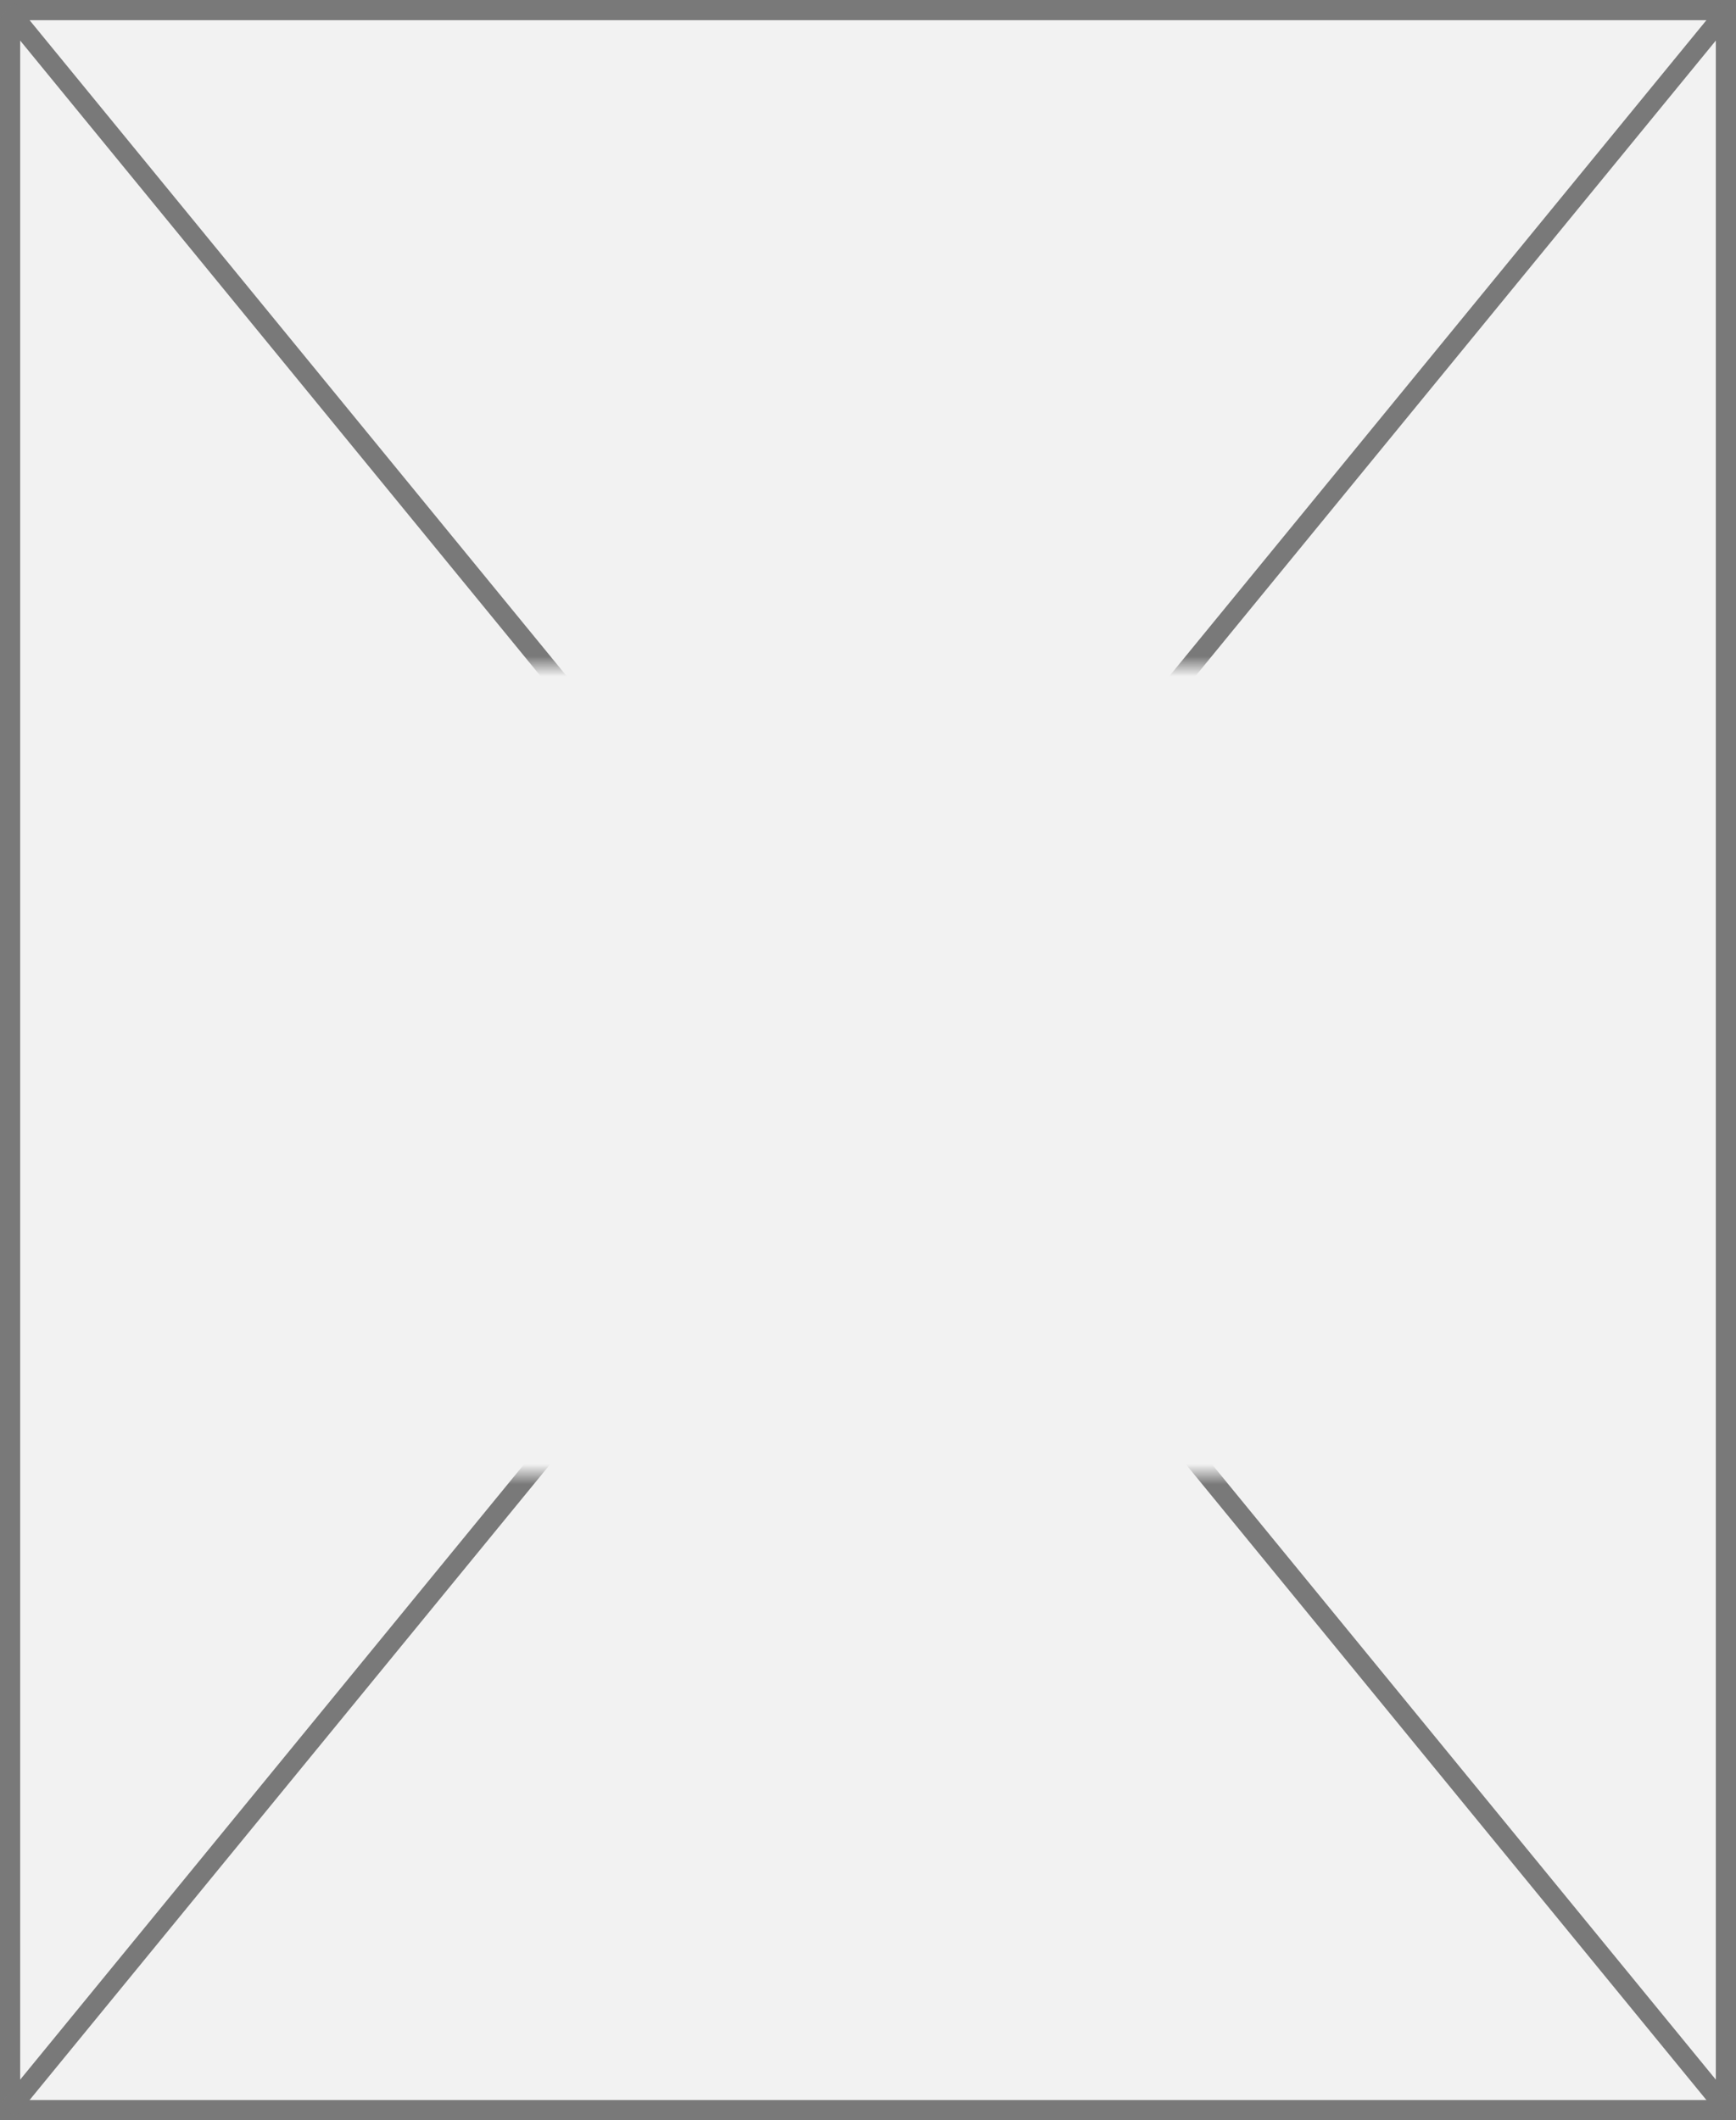 ﻿<?xml version="1.0" encoding="utf-8"?>
<svg version="1.1" xmlns:xlink="http://www.w3.org/1999/xlink" width="86px" height="105px" xmlns="http://www.w3.org/2000/svg">
  <rect width="100%" height="100%" fill="#333333" stroke="none"/>
  <defs>
    <mask fill="white" id="clip742">
      <path d="M 759 238  L 823 238  L 823 278  L 759 278  Z M 747 205  L 833 205  L 833 310  L 747 310  Z " fill-rule="evenodd" />
    </mask>
  </defs>
  <g transform="matrix(1 0 0 1 -747 -205 )">
    <path d="M 747.5 205.5  L 832.5 205.5  L 832.5 309.5  L 747.5 309.5  L 747.5 205.5  Z " fill-rule="nonzero" fill="#f2f2f2" stroke="none" />
    <path d="M 747.5 205.5  L 832.5 205.5  L 832.5 309.5  L 747.5 309.5  L 747.5 205.5  Z " stroke-width="1" stroke="#797979" fill="none" />
    <path d="M 747.387 205.472  L 832.613 309.528  M 832.613 205.472  L 747.387 309.528  " stroke-width="1" stroke="#797979" fill="none" mask="url(#clip742)" />
  </g>
</svg>